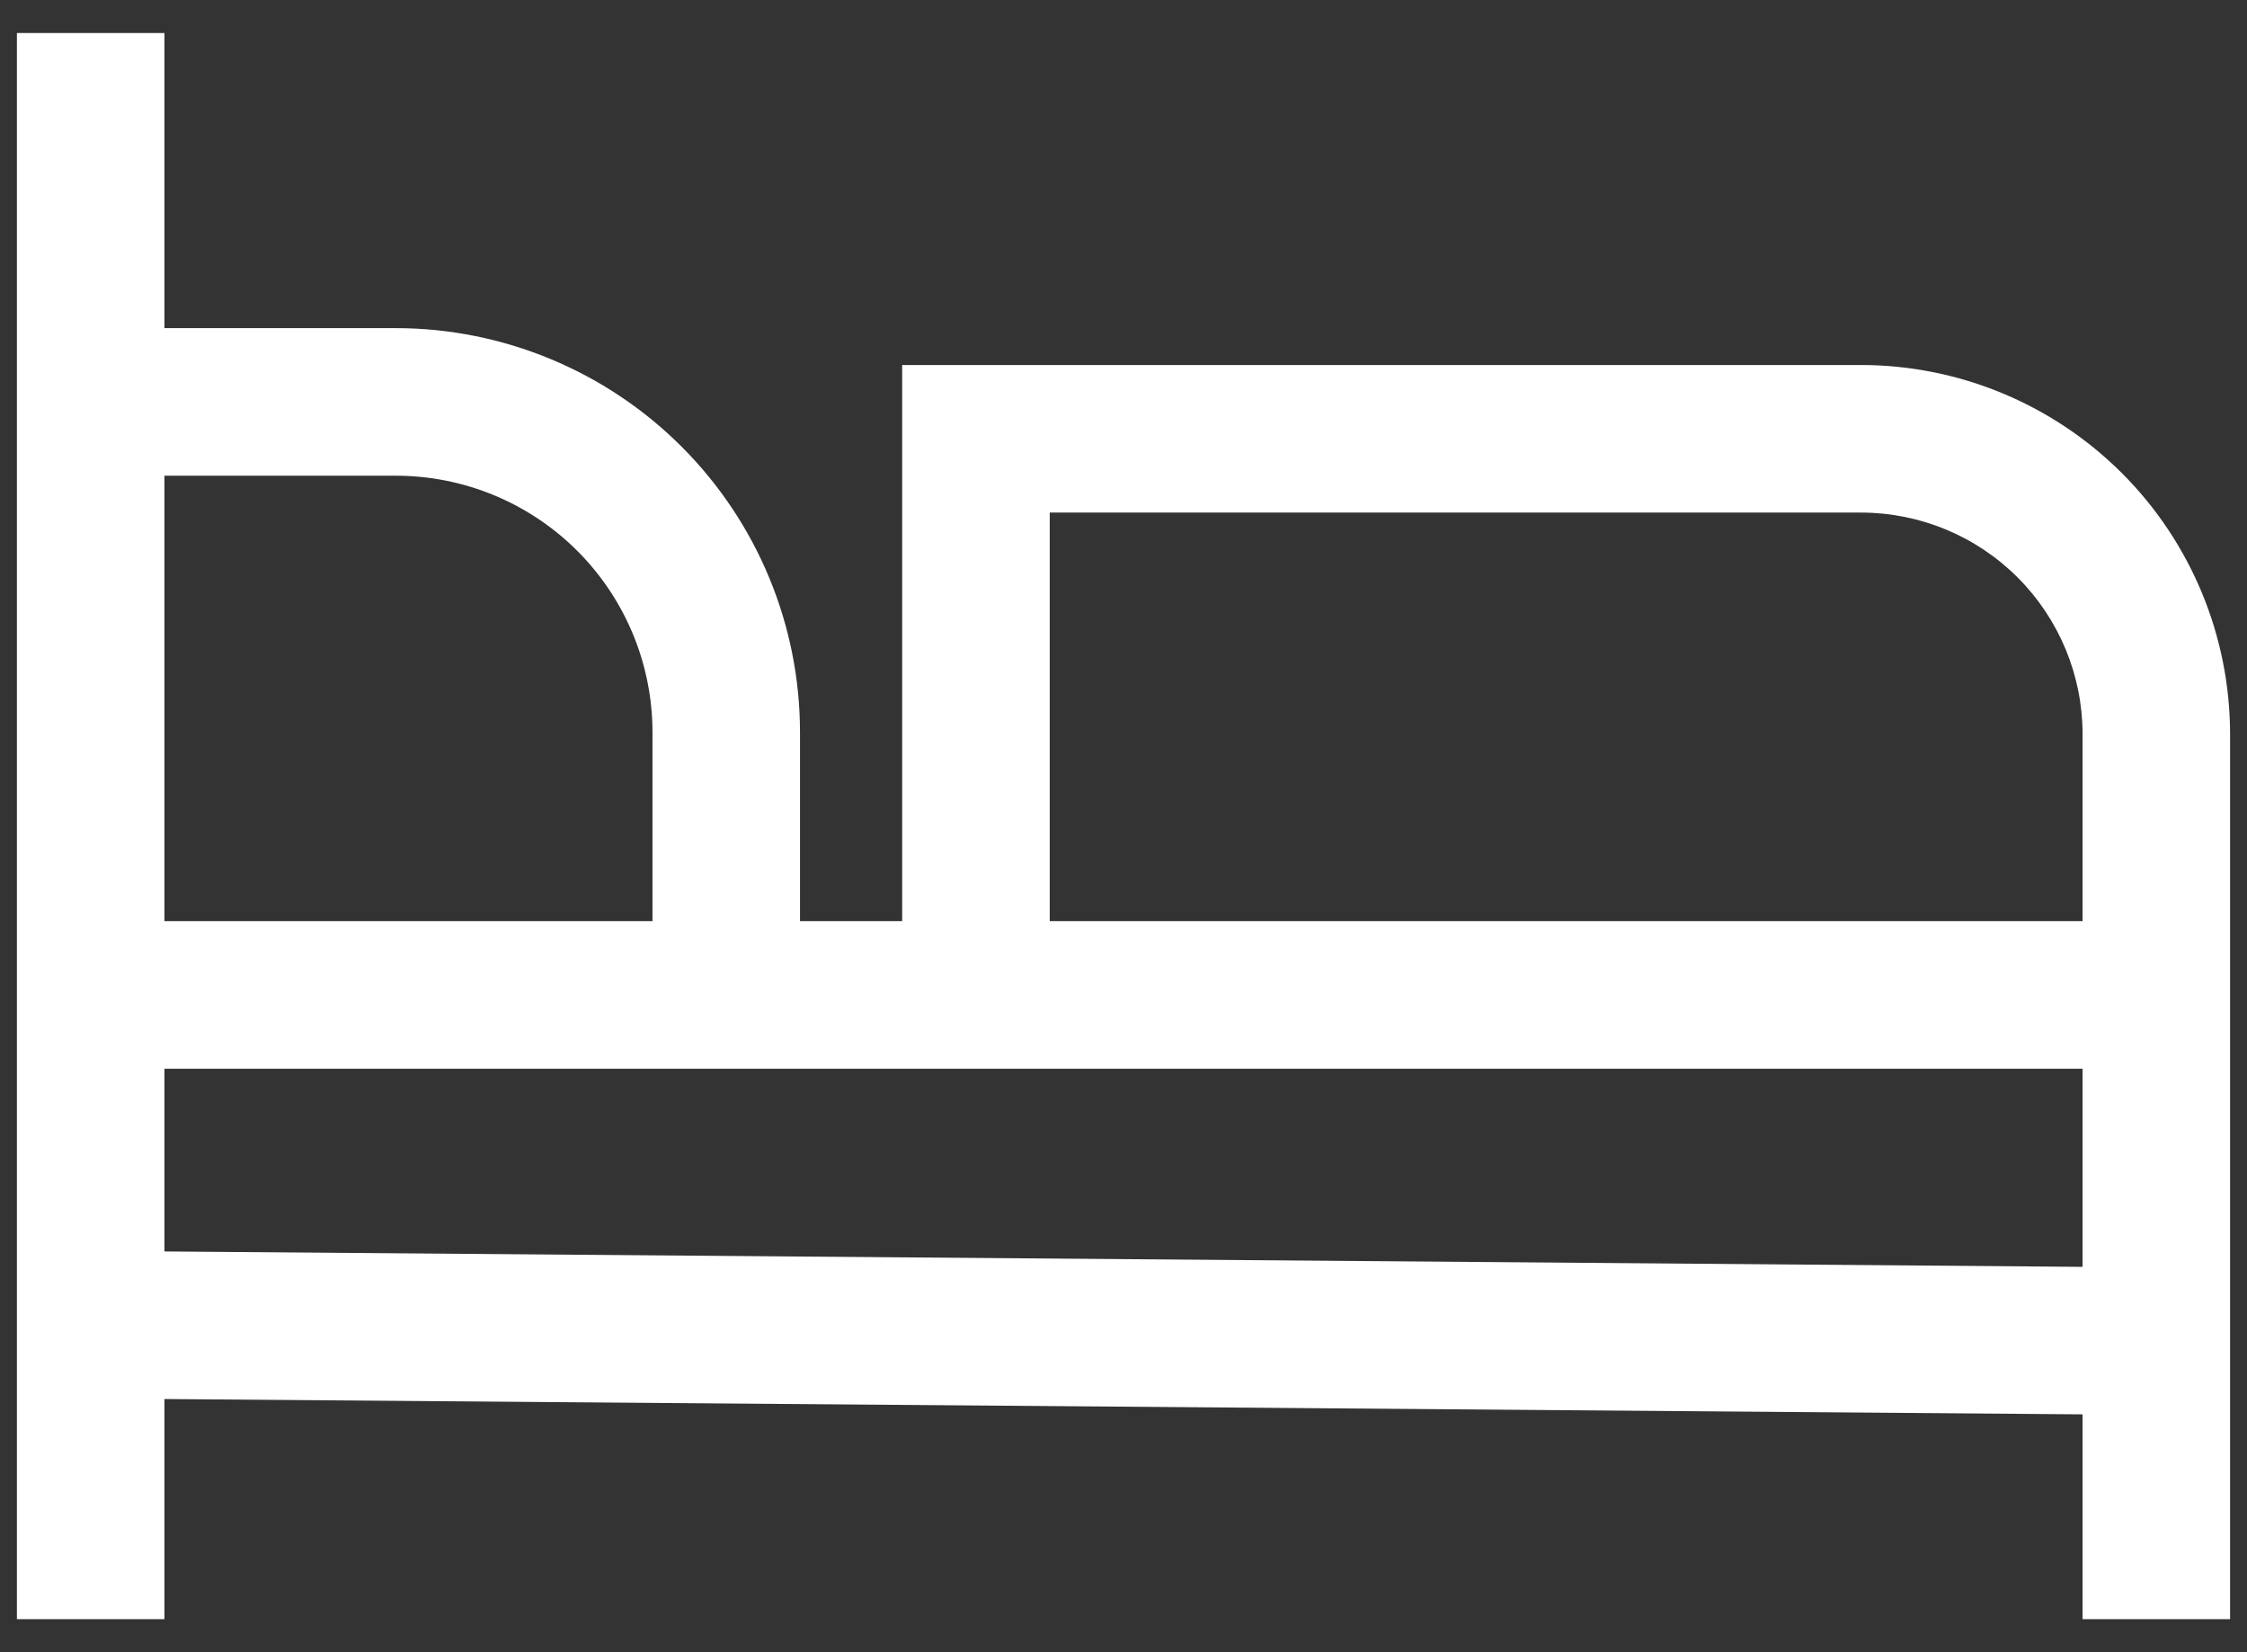 <svg width="34" height="25" viewBox="0 0 34 25" fill="none" xmlns="http://www.w3.org/2000/svg">
<rect x="0" y="0" width="34" height="25" fill="#333333" stroke="none"/>
<path d="M28.163 5.523H13.651V13.938H12.105V11.078C12.104 9.457 11.459 7.904 10.313 6.758C9.167 5.612 7.613 4.967 5.993 4.965H2.488V0.5H0.256V24.5H2.488V21.169L31.512 21.401V24.5H33.744V11.105C33.742 9.625 33.154 8.206 32.108 7.16C31.061 6.114 29.643 5.525 28.163 5.523ZM2.488 7.198H5.993C7.021 7.199 8.008 7.608 8.735 8.335C9.463 9.063 9.872 10.049 9.873 11.078V13.938H2.488V7.198ZM31.512 19.169L2.488 18.936V16.171H31.512V19.169ZM31.512 13.938H15.884V7.756H28.163C29.051 7.757 29.902 8.11 30.53 8.738C31.157 9.366 31.511 10.217 31.512 11.105V13.938Z" fill="white"/>
</svg>
